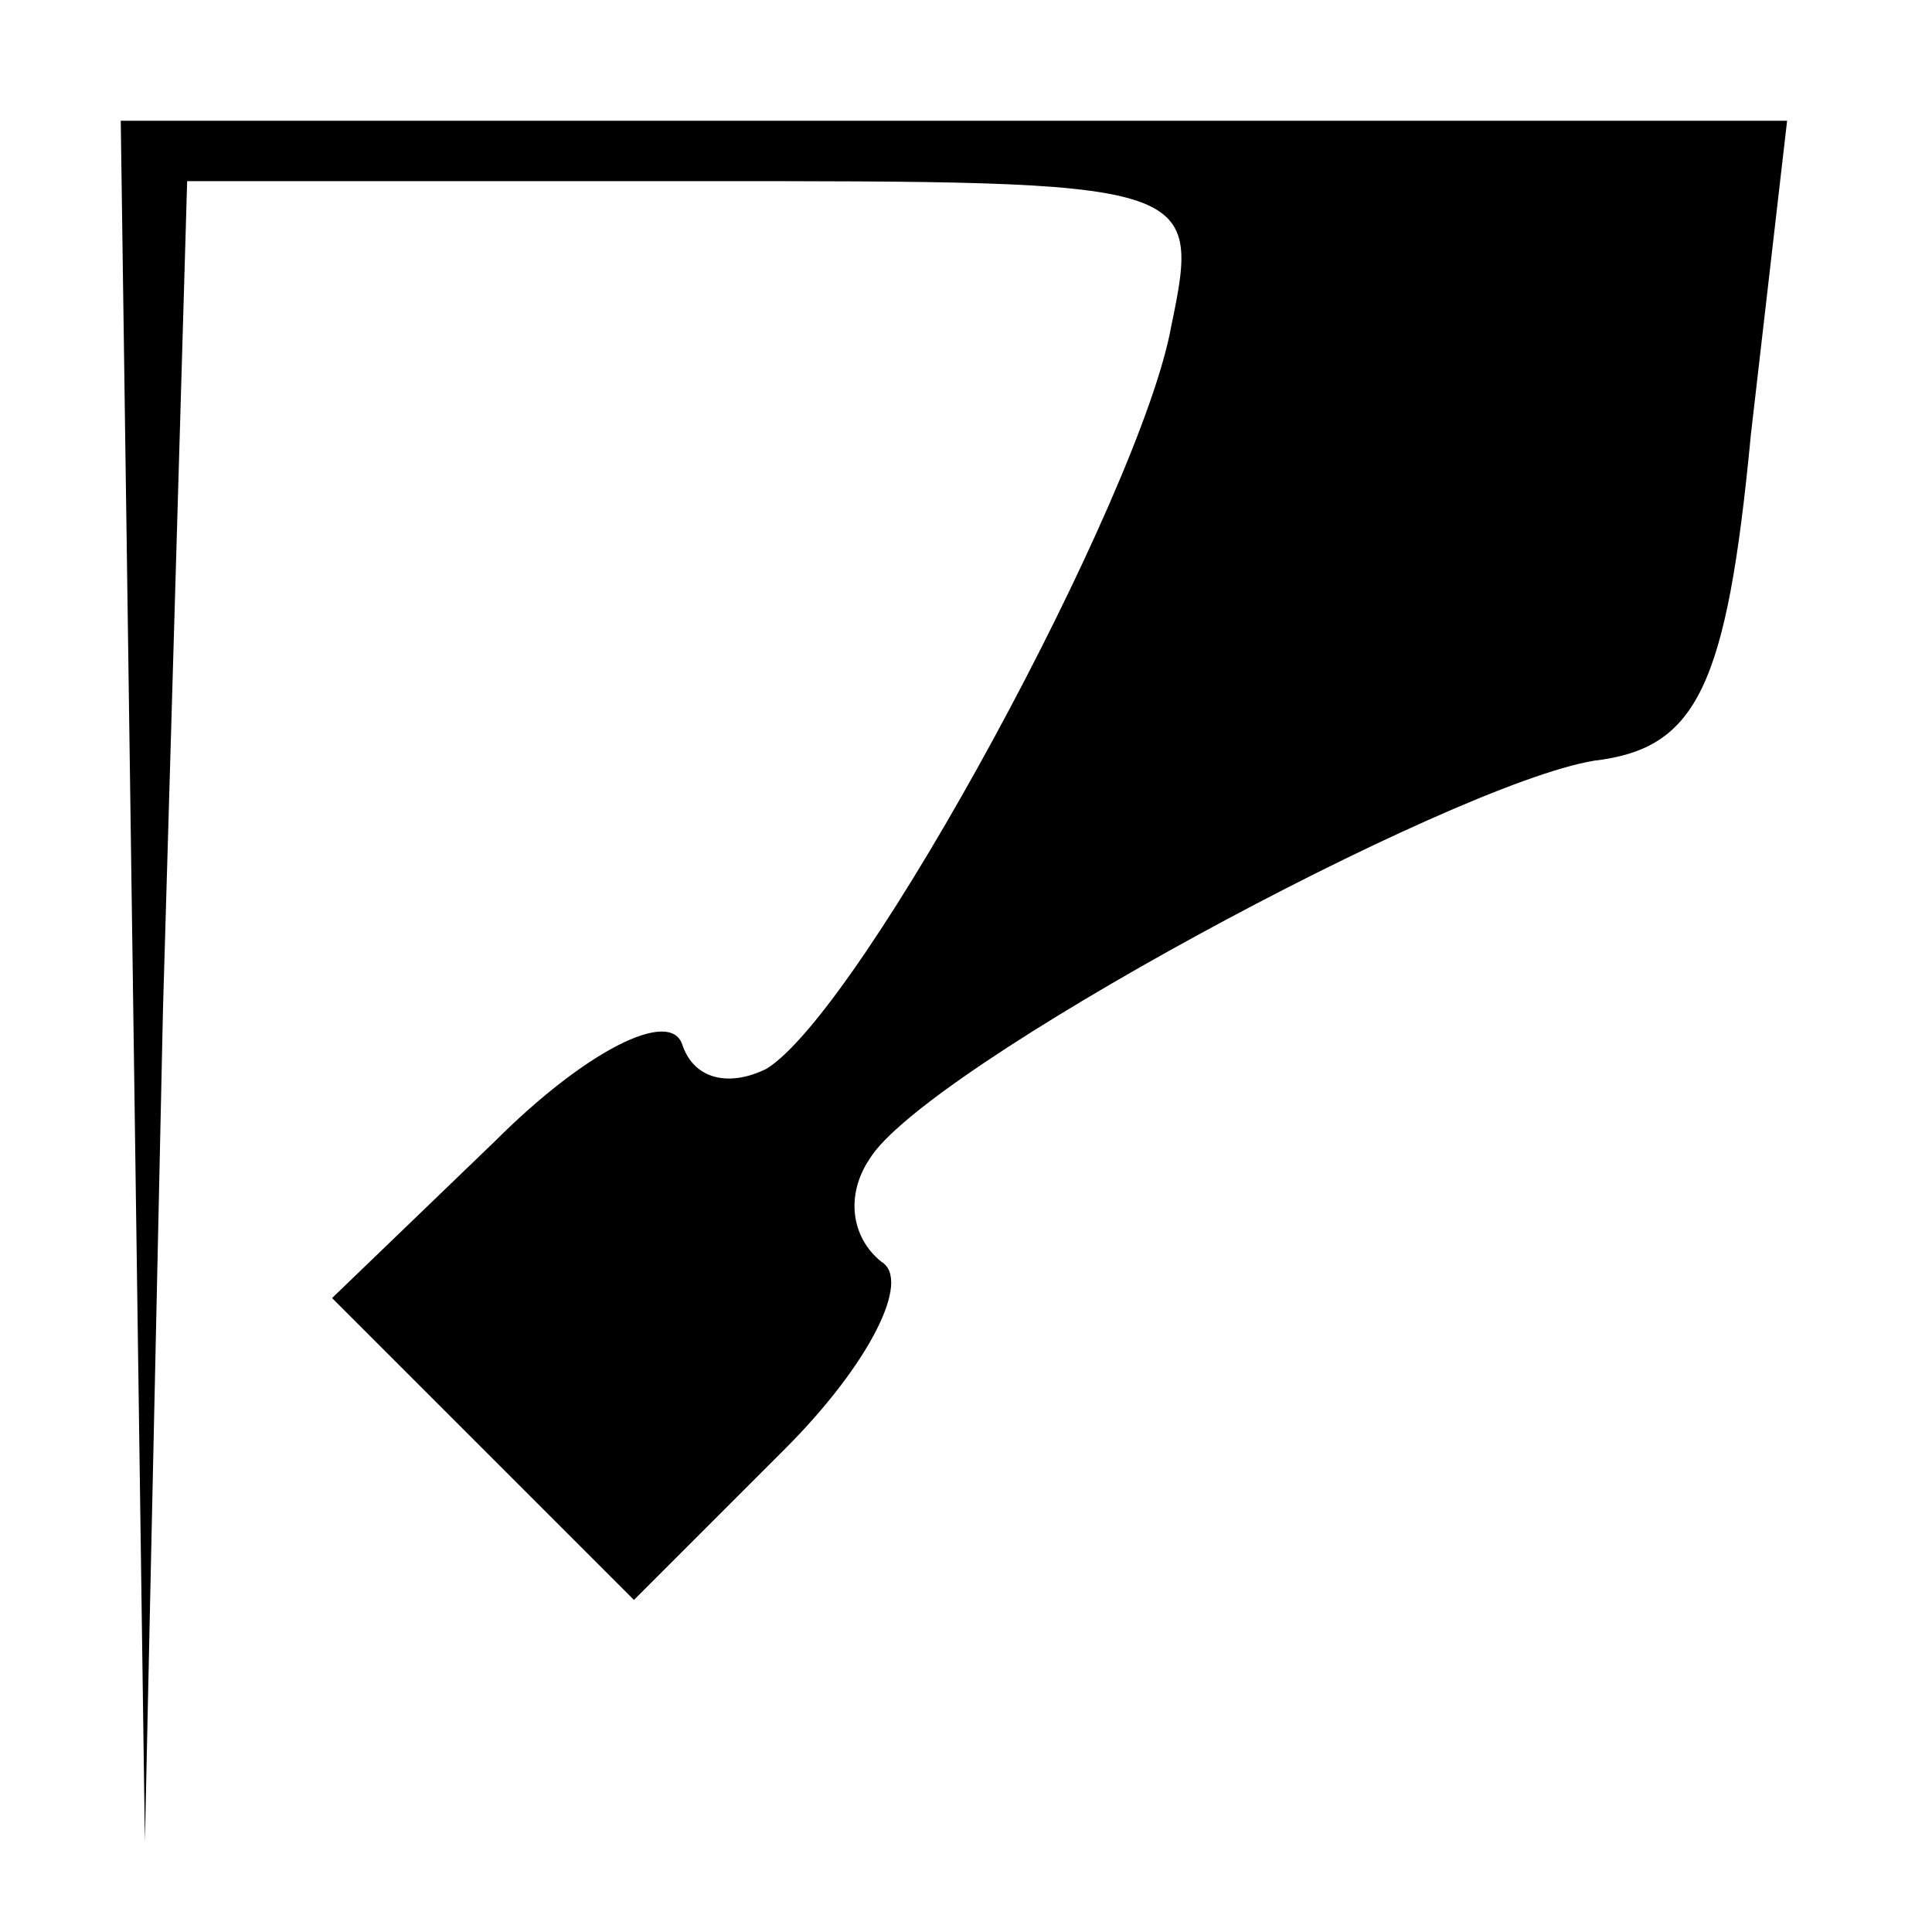<?xml version="1.0" standalone="no"?>
<!DOCTYPE svg PUBLIC "-//W3C//DTD SVG 20010904//EN"
 "http://www.w3.org/TR/2001/REC-SVG-20010904/DTD/svg10.dtd">
<svg version="1.0" xmlns="http://www.w3.org/2000/svg"
 width="32pt" height="32pt" viewBox="0 0 32 32"
 preserveAspectRatio="xMidYMid meet">
<g transform="translate(0,32) scale(0.1,-0.1)"
fill="#000000" stroke="none">
<path fill="#000000" stroke="none" d="M22 158 l2 -143 3 138 4 137 84 0 c83
0 84 0 79 -24 -5 -28 -51 -113 -67 -123 -6 -3 -12 -2 -14 4 -2 6 -16 -1 -31
-16 l-27 -26 25 -25 25 -25 25 25 c14 14 21 28 16 31 -5 4 -6 11 -2 17 9 15
96 62 120 66 17 2 22 12 26 54 l6 52 -138 0 -138 0 2 -142z"/>
</g>
</svg>
